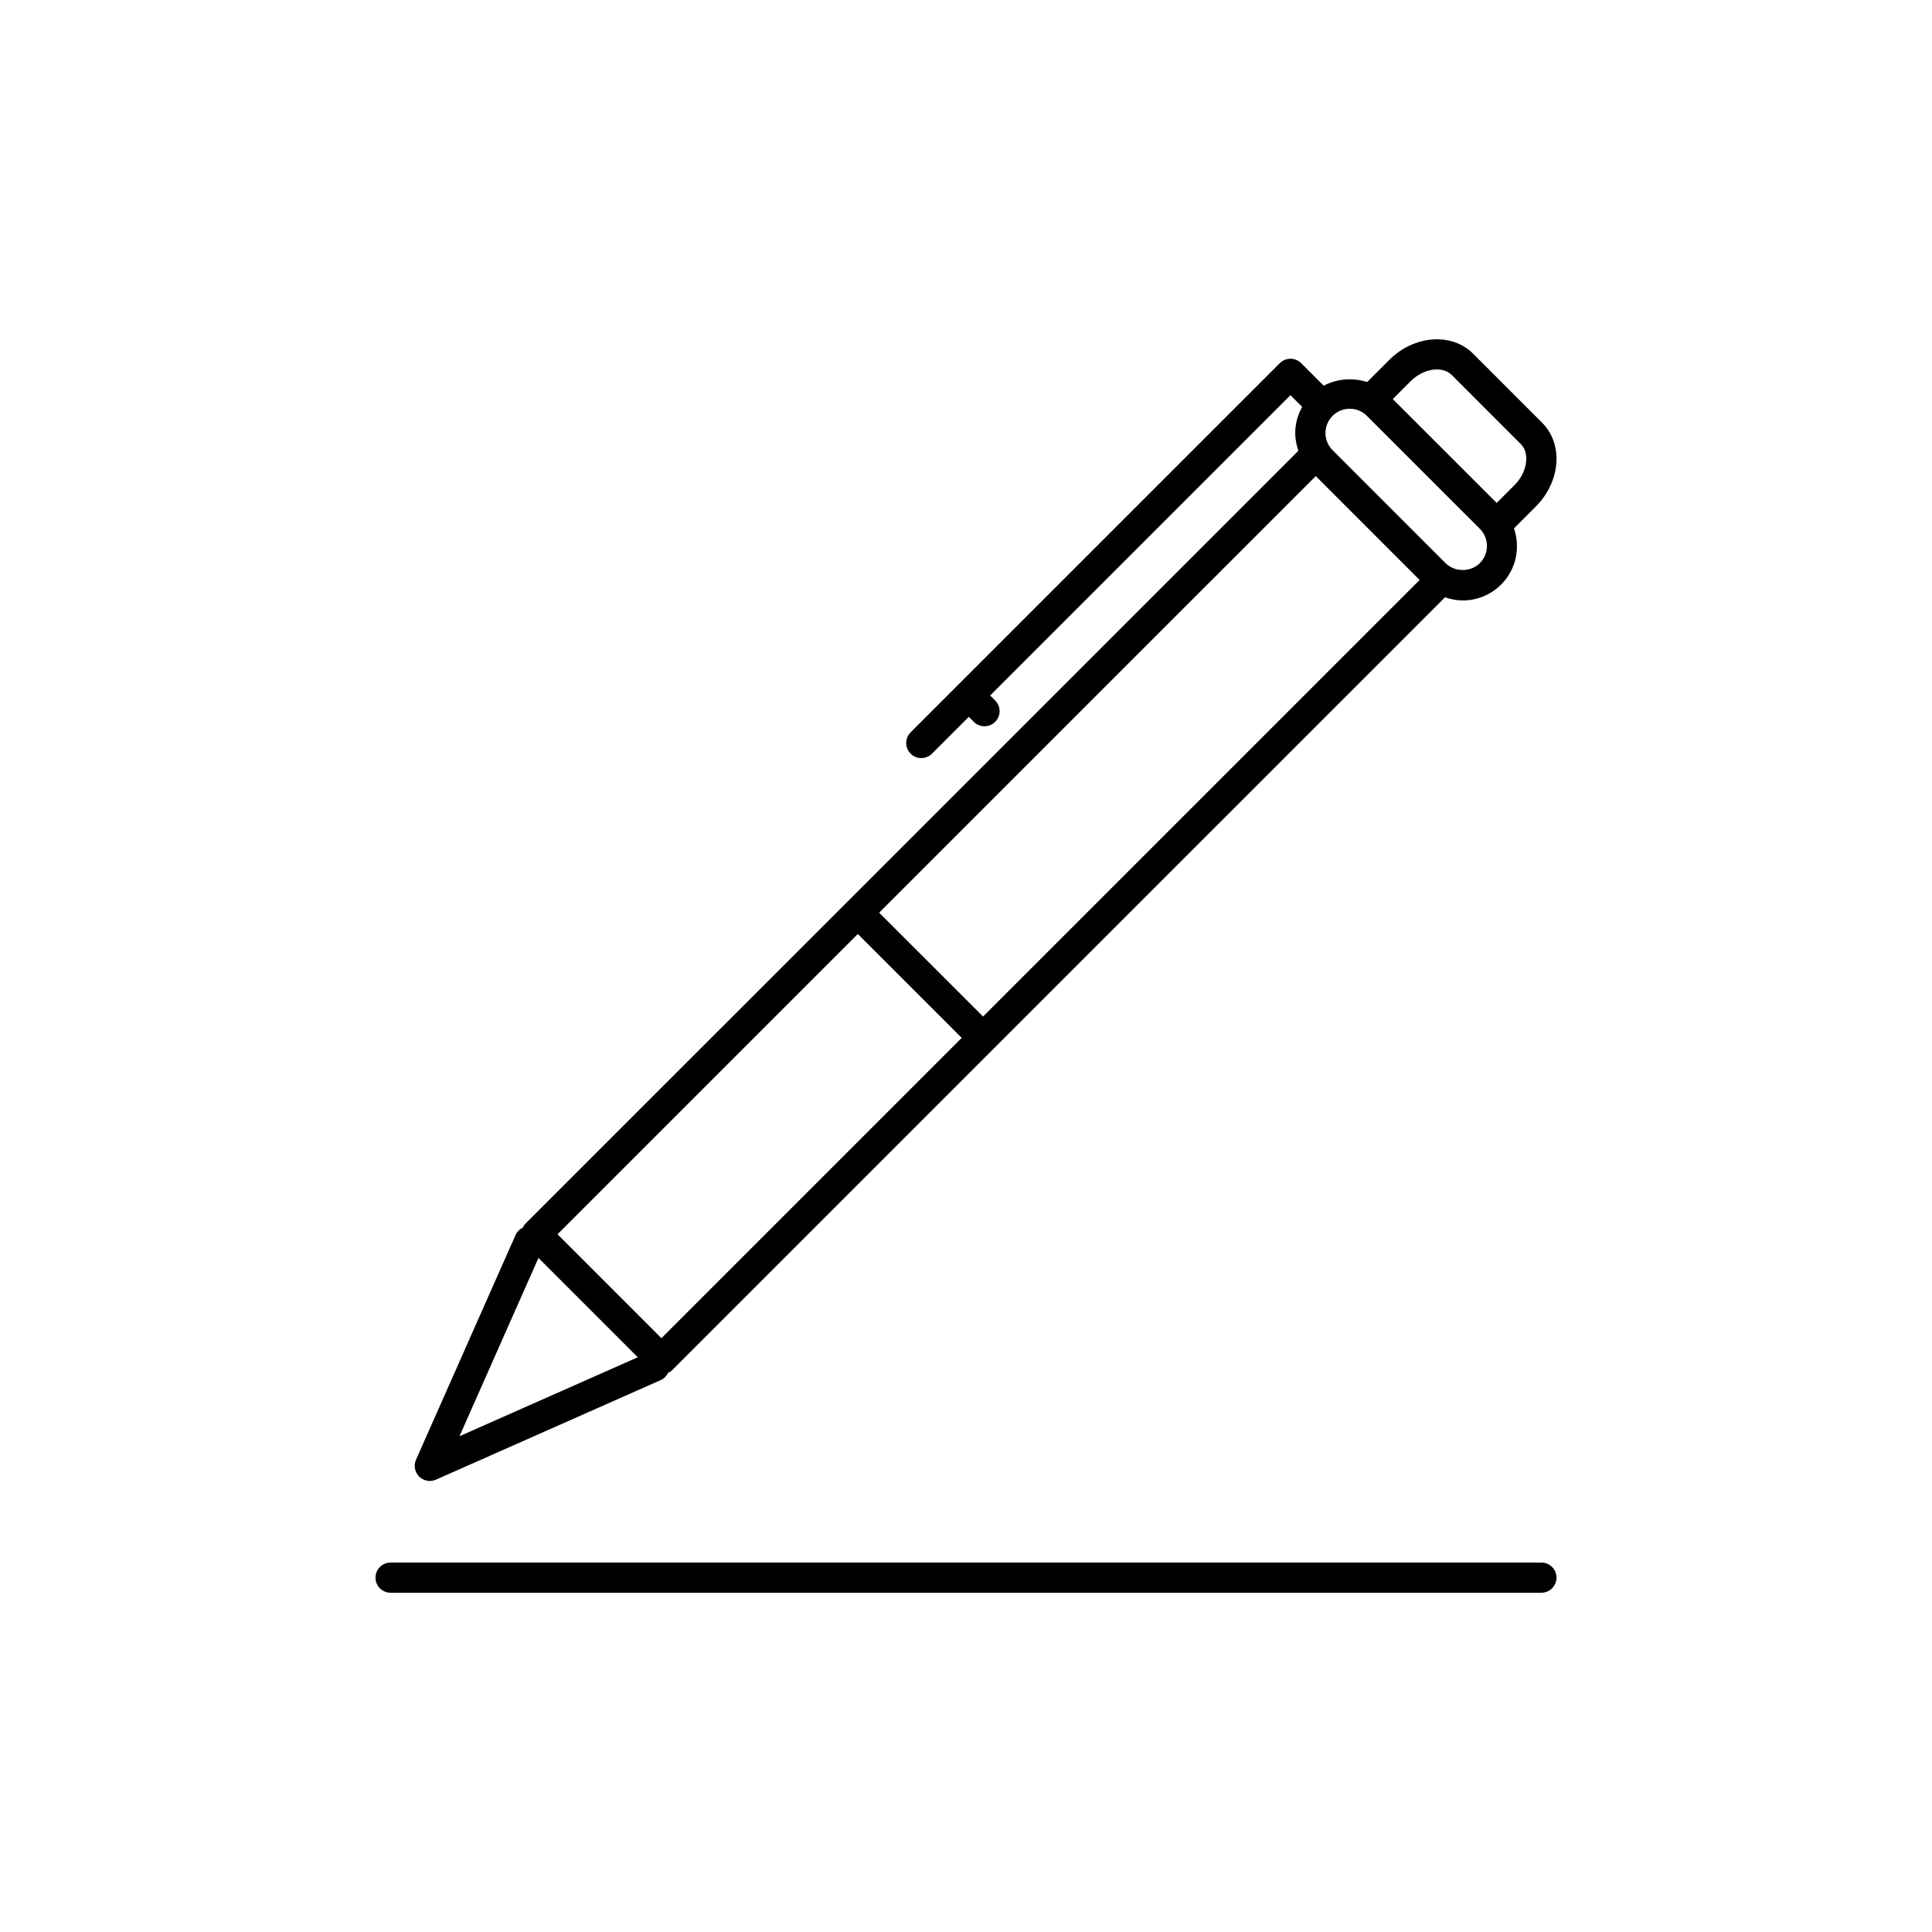 <?xml version="1.0" encoding="UTF-8" standalone="no"?>
<svg
   width="1200pt"
   height="1200pt"
   version="1.1"
   viewBox="0 0 1200 1200"
   id="svg8"
   sodipodi:docname="edit.svg"
   inkscape:version="1.1.2 (0a00cf5339, 2022-02-04)"
   xmlns:inkscape="http://www.inkscape.org/namespaces/inkscape"
   xmlns:sodipodi="http://sodipodi.sourceforge.net/DTD/sodipodi-0.dtd"
   xmlns="http://www.w3.org/2000/svg"
   xmlns:svg="http://www.w3.org/2000/svg">
  <defs
     id="defs12" />
  <sodipodi:namedview
     id="namedview10"
     pagecolor="#ffffff"
     bordercolor="#666666"
     borderopacity="1.0"
     inkscape:pageshadow="2"
     inkscape:pageopacity="0.0"
     inkscape:pagecheckerboard="0"
     inkscape:document-units="pt"
     showgrid="false"
     inkscape:zoom="0.5275"
     inkscape:cx="800.94787"
     inkscape:cy="800"
     inkscape:window-width="1920"
     inkscape:window-height="1043"
     inkscape:window-x="1920"
     inkscape:window-y="0"
     inkscape:window-maximized="1"
     inkscape:current-layer="svg8" />
  <g
     id="g6">
    <path
       d="m266.99 919.84c1.285 0 2.57-0.262 3.797-0.797l139.69-61.883c2.082-0.918 3.535-2.559 4.481-4.445 0.883-0.441 1.762-0.918 2.492-1.66l480.08-480.07c3.496 1.199 7.172 1.961 10.977 1.961 9.039 0 17.523-3.516 23.906-9.91 9.422-9.422 11.98-23.035 7.949-34.867l13.586-13.594c8.148-8.137 12.816-18.918 12.816-29.57 0-8.746-3.188-16.742-8.973-22.508l-42.789-42.797c-13.293-13.305-36.664-11.578-52.098 3.836l-13.762 13.754c-8.852-2.84-18.711-2.07-26.973 2.269l-13.996-13.988c-3.664-3.656-9.59-3.656-13.258 0l-229.3 229.29c-3.664 3.664-3.664 9.59 0 13.258 1.828 1.828 4.227 2.746 6.629 2.746 2.398 0 4.801-0.918 6.629-2.746l22.883-22.883 3.102 3.113c1.828 1.836 4.238 2.746 6.637 2.746s4.801-0.918 6.617-2.738c3.676-3.664 3.676-9.59 0.02-13.266l-3.121-3.121 186.52-186.52 7.273 7.273c-2.727 4.941-4.32 10.453-4.312 16.246 0.008 3.816 0.758 7.481 1.969 10.988l-280.29 280.29-199.79 199.76c-0.73 0.742-1.258 1.633-1.707 2.539-1.855 0.945-3.488 2.391-4.398 4.445l-61.875 139.67c-1.574 3.535-0.797 7.688 1.941 10.426 1.812 1.809 4.211 2.754 6.641 2.754zm614.78-559.6-271.16 271.16-64.547-64.527 271.19-271.16zm19.98-127.29 42.797 42.805c2.867 2.867 3.469 6.609 3.469 9.254 0 5.625-2.738 11.719-7.32 16.305l-11.082 11.082-64.539-64.527 11.09-11.082c7.988-7.981 19.699-9.73 25.586-3.836zm-52.734 25.359 70.145 70.133c5.867 5.887 5.867 15.449 0 21.336-5.699 5.691-15.629 5.672-21.328-0.008l-70.125-70.145c-2.859-2.852-4.434-6.637-4.434-10.668s1.566-7.809 4.414-10.668c2.852-2.84 6.629-4.406 10.66-4.406s7.816 1.578 10.668 4.426zm-316.21 321.82 64.547 64.527-186.54 186.52-64.547-64.539zm-198.36 201.2 61.688 61.688-110.74 49.051z"
       id="path2" />
    <path
       d="m957.39 970.53h-714.79c-5.184 0-9.375 4.199-9.375 9.375 0 5.176 4.191 9.375 9.375 9.375h714.79c5.184 0 9.375-4.199 9.375-9.375 0-5.176-4.191-9.375-9.375-9.375z"
       id="path4" />
  </g>
</svg>
